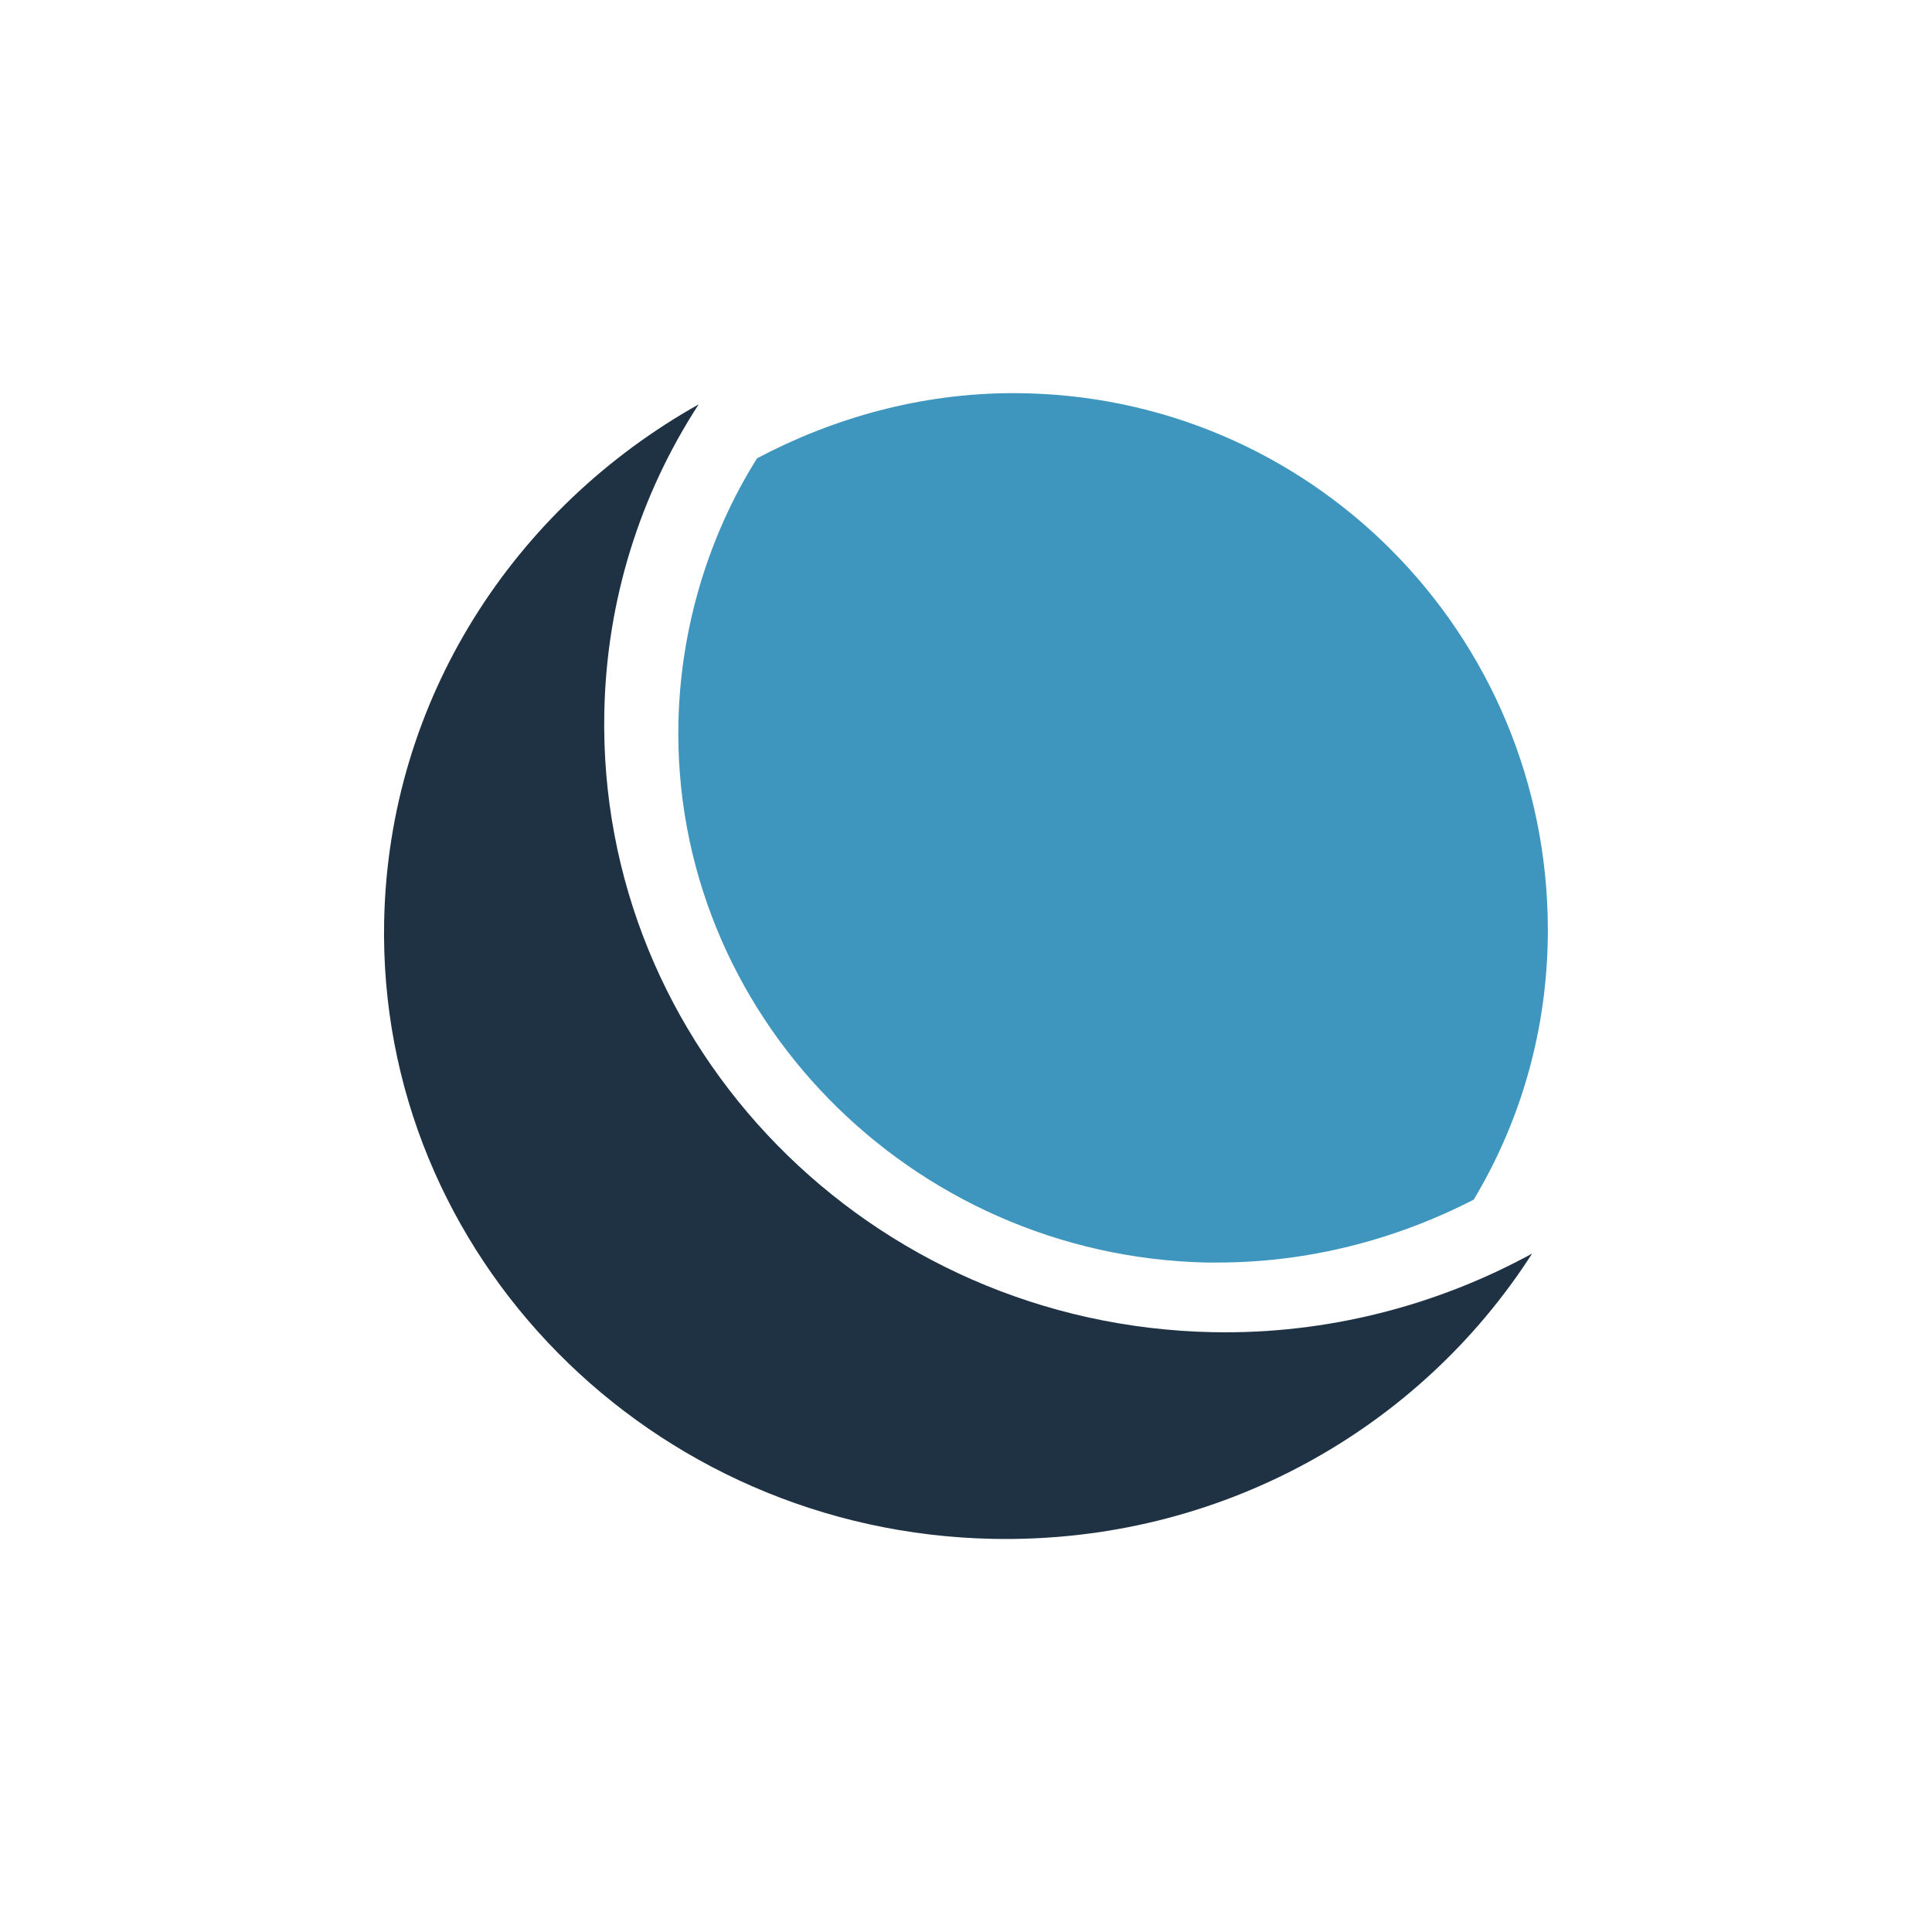 <?xml version="1.0" encoding="utf-8"?>
<!-- Generator: Adobe Illustrator 18.0.0, SVG Export Plug-In . SVG Version: 6.00 Build 0)  -->
<!DOCTYPE svg PUBLIC "-//W3C//DTD SVG 1.1//EN" "http://www.w3.org/Graphics/SVG/1.1/DTD/svg11.dtd">
<svg version="1.1" id="Layer_1" xmlns="http://www.w3.org/2000/svg" xmlns:xlink="http://www.w3.org/1999/xlink" x="0px" y="0px"
	 viewBox="0 0 86 86" enable-background="new 0 0 86 86" xml:space="preserve">
<g id="mark_6_">
	<path fill="#1F3244" d="M68.2,55.8c-4.2,2.3-9.1,3.6-14.2,3.5c-15.3-0.3-27.4-12.7-27.1-27.6C27,26.7,28.5,22,31.1,18
		c-8.2,4.6-13.8,13.1-14,23C16.8,55.9,29,68.2,44.2,68.5C54.3,68.7,63.2,63.6,68.2,55.8"/>
	<path fill="#3E95BE" d="M53.7,56.2c0.2,0,0.3,0,0.5,0c4,0,7.9-1,11.4-2.8c2.1-3.5,3.3-7.6,3.3-12c0-13.2-10.6-23.9-23.8-23.9
		c-4.1,0-8,1.1-11.4,2.9c-2.2,3.5-3.4,7.6-3.5,11.7C29.9,45.1,40.5,55.9,53.7,56.2"/>
</g>
</svg>
